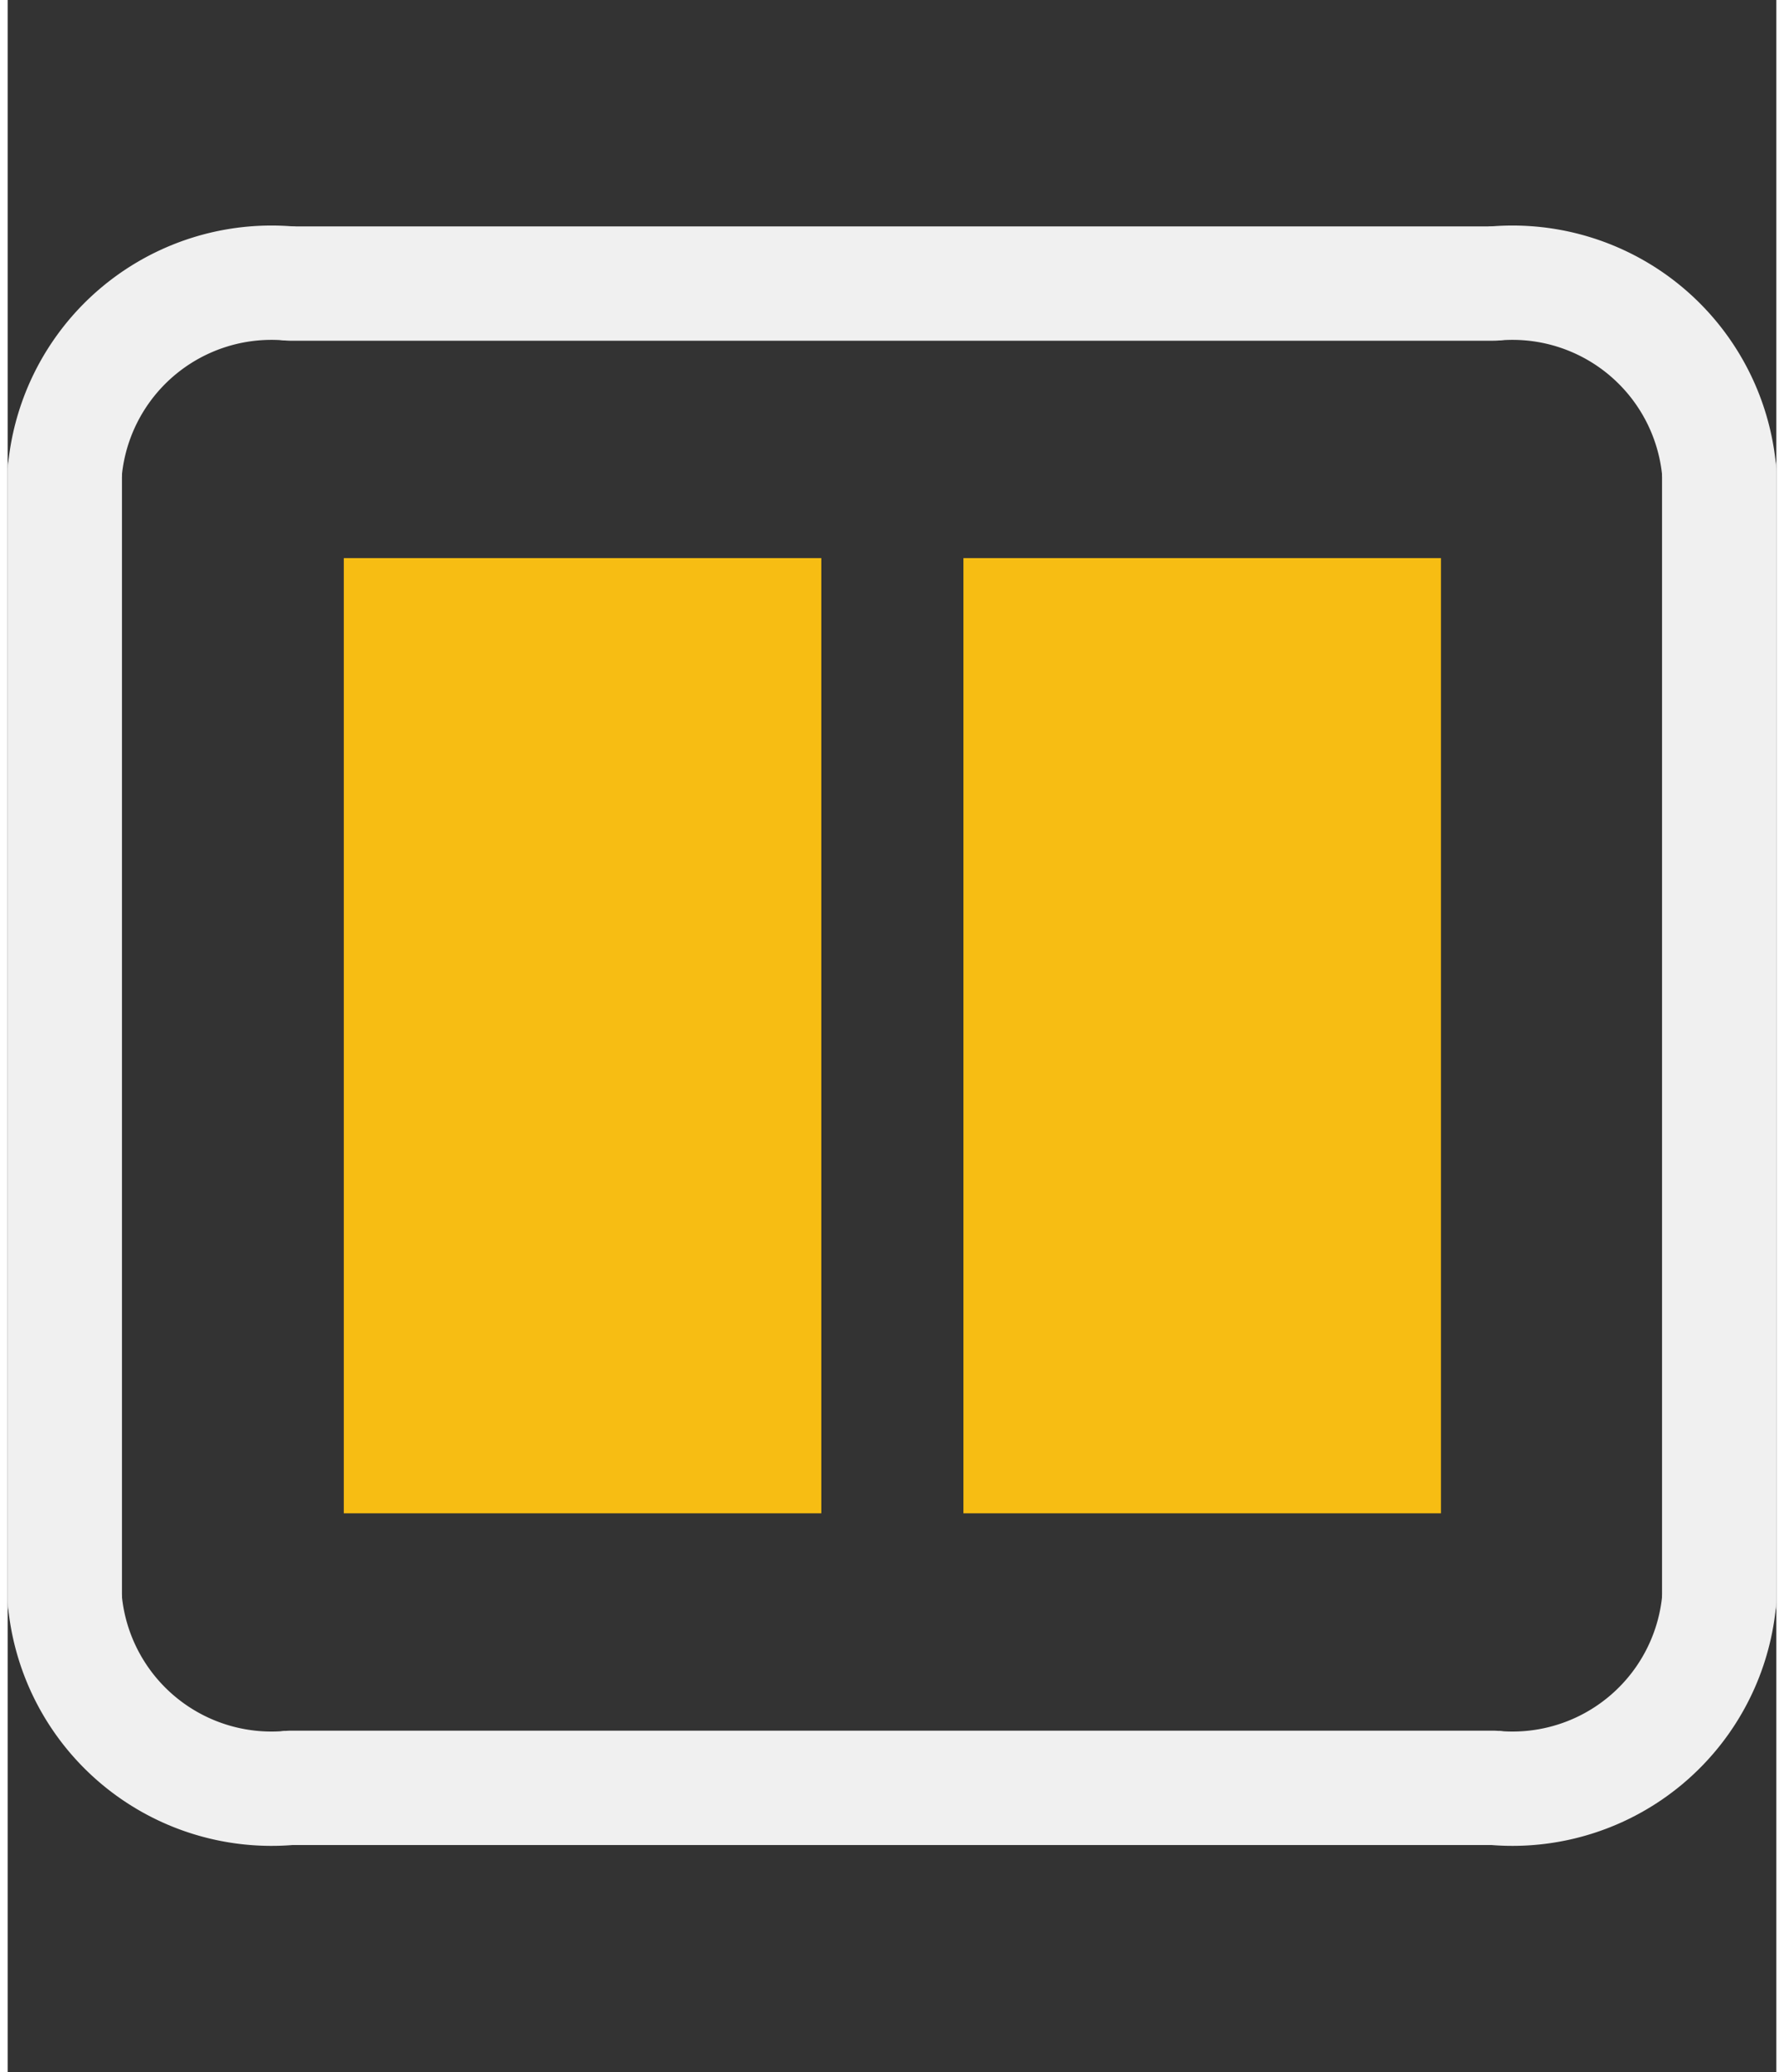 <?xml version='1.0' encoding='UTF-8' standalone='no'?>
<!-- Created with Fritzing (http://www.fritzing.org/) -->
<svg xmlns:svg='http://www.w3.org/2000/svg' xmlns='http://www.w3.org/2000/svg' version='1.2' baseProfile='tiny' x='0in' y='0in' width='0.093in' height='0.108in' viewBox='0 0 2.352 2.755' >
<rect x="0" y="0" width="2.352" height="2.755" fill="#333333" stroke="none"/>
<g id='copper1'>
<rect id='connector0pad' connectorname='1' x='0.447' y='0.742' width='0.635' height='1.27' stroke='none' stroke-width='0' fill='#F7BD13' stroke-linecap='round'/>
<rect id='connector1pad' connectorname='2' x='1.271' y='0.742' width='0.635' height='1.27' stroke='none' stroke-width='0' fill='#F7BD13' stroke-linecap='round'/>
<g id='copper0'>
</g>
</g>
<g id='silkscreen'>
<line x1='1.976' y1='2.377' x2='0.376' y2='2.377' stroke='#f0f0f0' stroke-width='0.152' stroke-linecap='round'/>
<path fill='none' d='M1.976,0.377 A0.276,0.276 0 0 1 2.276,0.627' stroke-width='0.152' stroke='#f0f0f0' />
<path fill='none' d='M0.076,0.627 A0.276,0.276 0 0 1 0.376,0.377' stroke-width='0.152' stroke='#f0f0f0' />
<path fill='none' d='M0.076,2.127 A0.276,0.276 0 0 0 0.376,2.377' stroke-width='0.152' stroke='#f0f0f0' />
<path fill='none' d='M1.976,2.377 A0.276,0.276 0 0 0 2.276,2.127' stroke-width='0.152' stroke='#f0f0f0' />
<line x1='2.276' y1='2.127' x2='2.276' y2='0.627' stroke='#f0f0f0' stroke-width='0.152' stroke-linecap='round'/>
<line x1='0.076' y1='2.127' x2='0.076' y2='0.627' stroke='#f0f0f0' stroke-width='0.152' stroke-linecap='round'/>
<line x1='0.376' y1='0.377' x2='1.976' y2='0.377' stroke='#f0f0f0' stroke-width='0.152' stroke-linecap='round'/>
</g>
</svg>